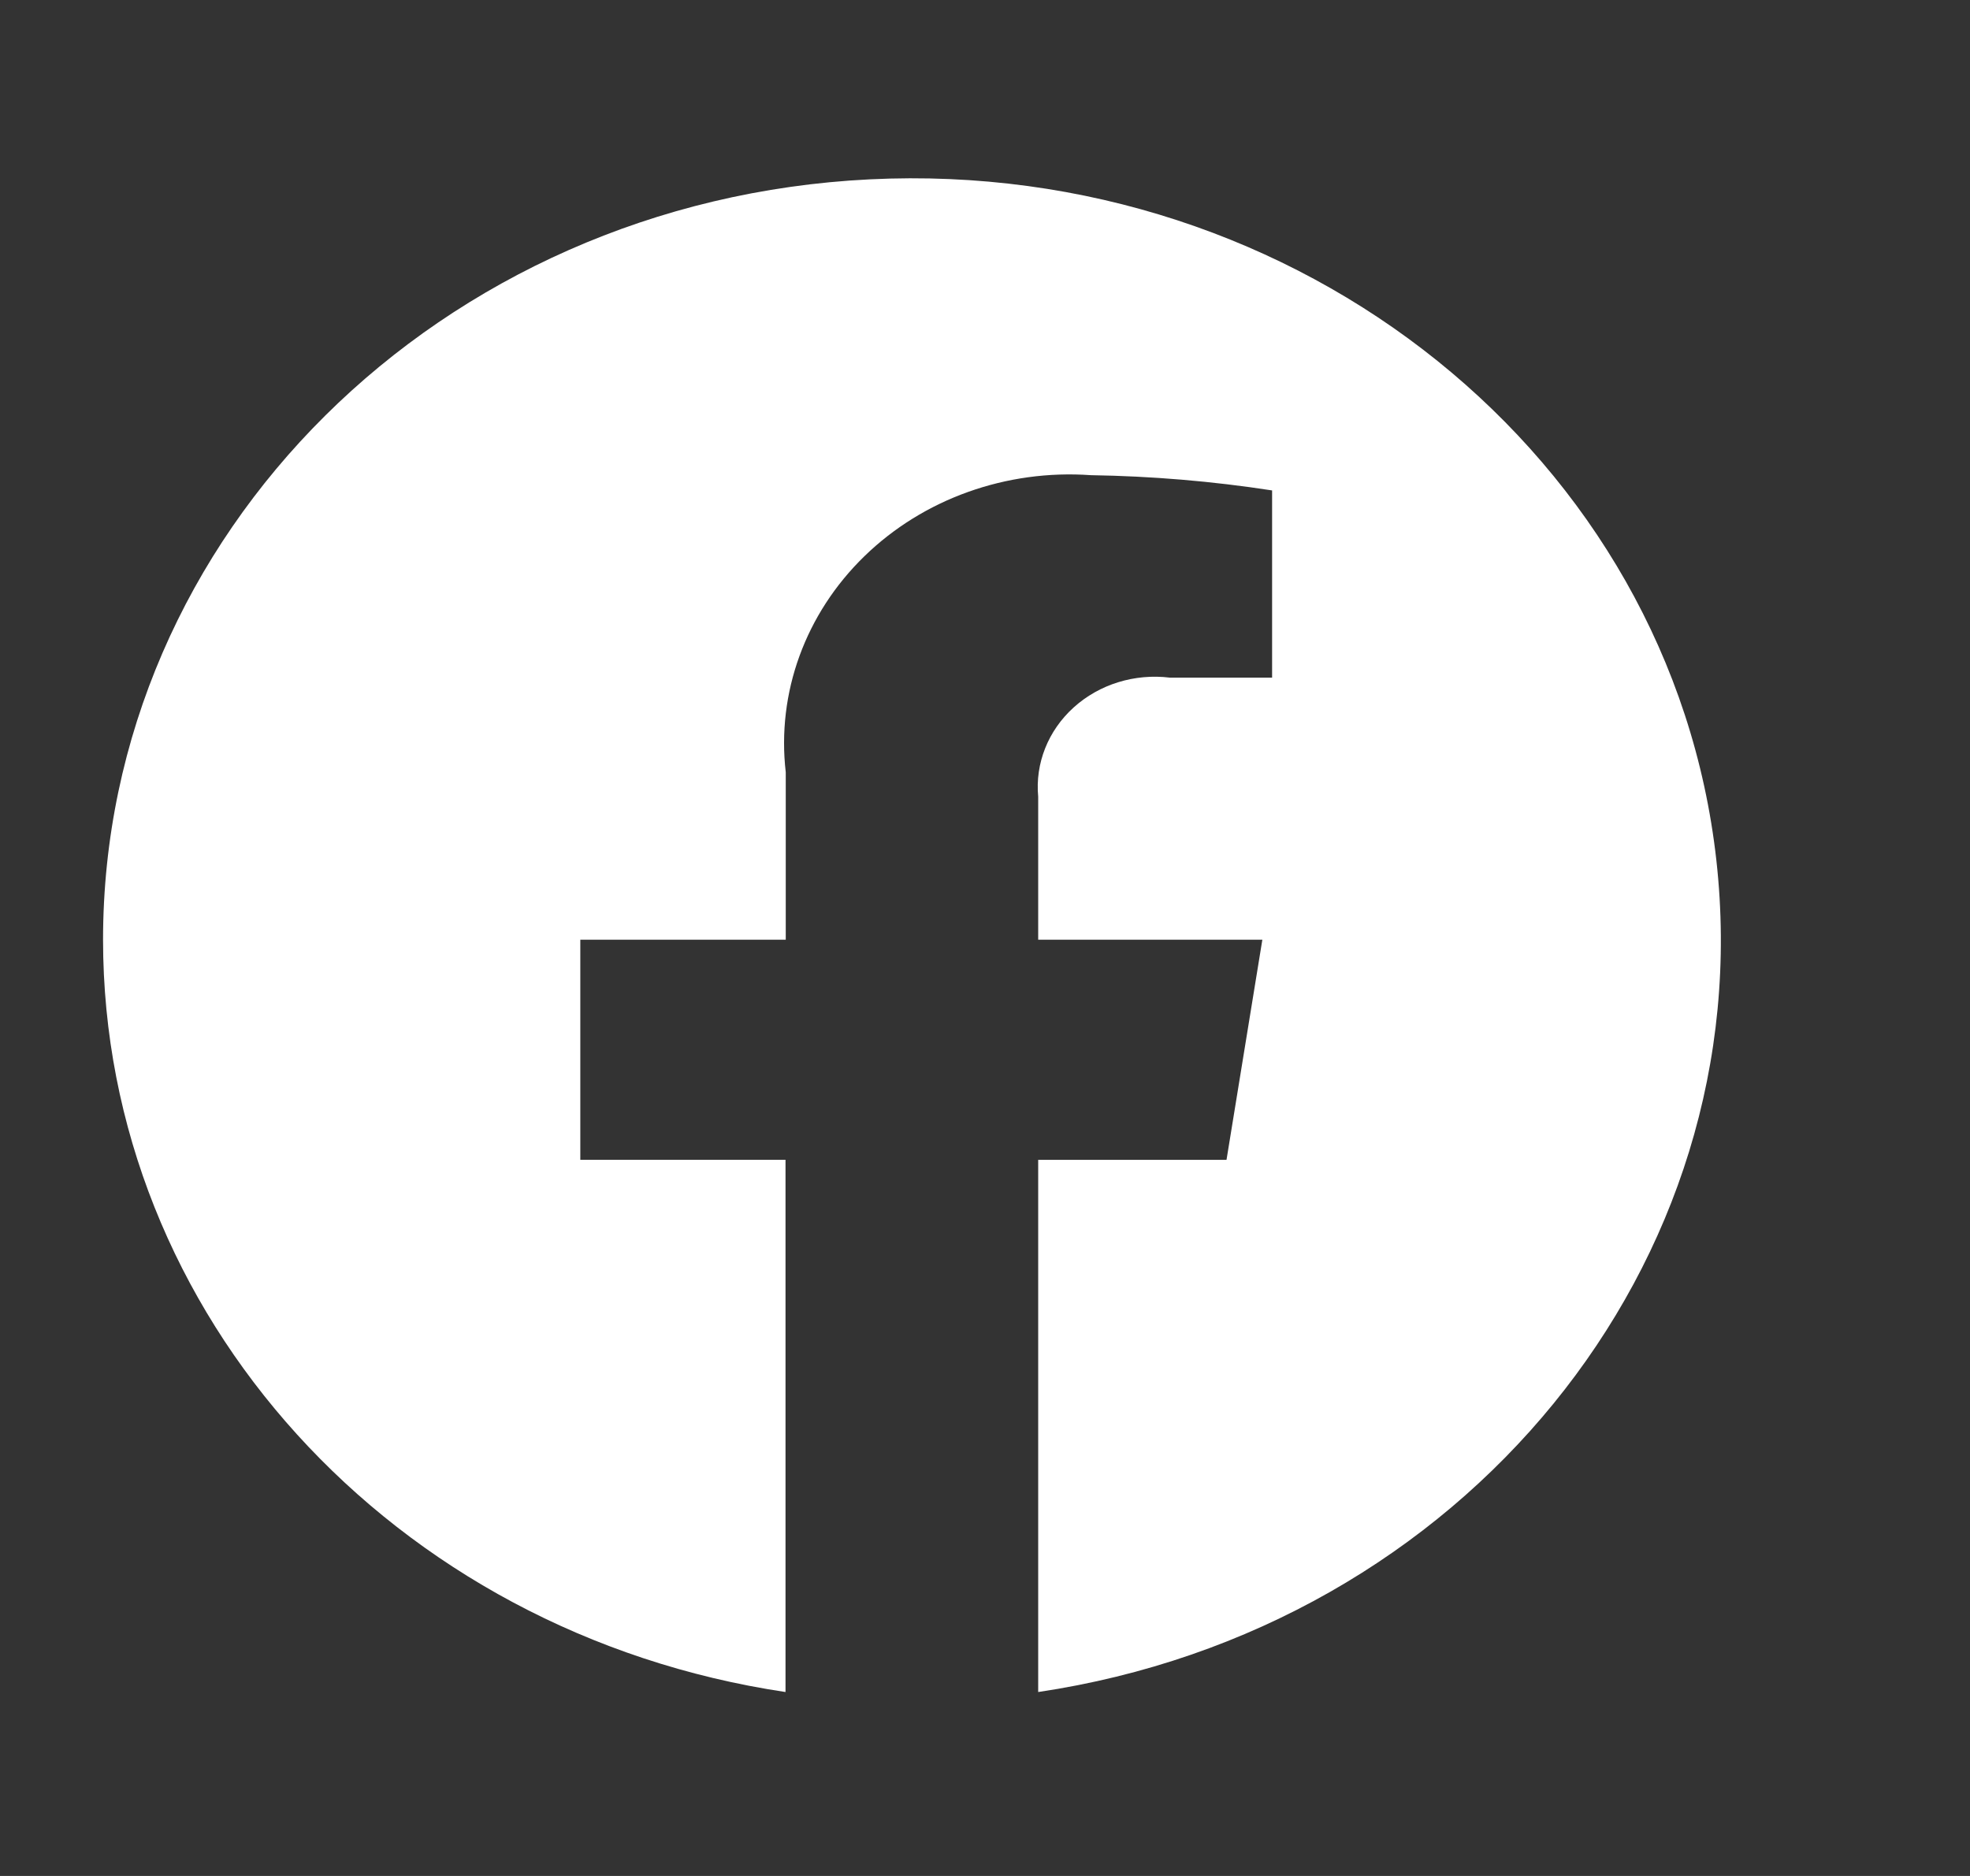 <svg width="42" height="40" viewBox="0 0 42 40" fill="none" xmlns="http://www.w3.org/2000/svg">
<rect x="0" y="0" width="42" height="40" fill="#333333" stroke="none"/>
<path d="M2.197 20.037C2.199 28.025 8.368 34.826 16.747 36.078V24.73H12.372V20.037H16.752V16.465C16.556 14.772 17.17 13.085 18.428 11.861C19.685 10.637 21.455 10.004 23.259 10.132C24.553 10.152 25.844 10.26 27.121 10.457V14.449H24.942C24.191 14.357 23.437 14.59 22.891 15.084C22.345 15.577 22.067 16.278 22.134 16.987V20.037H26.913L26.149 24.731H22.134V36.078C31.195 34.73 37.55 26.938 36.593 18.347C35.637 9.756 27.705 3.373 18.543 3.824C9.382 4.274 2.199 11.399 2.197 20.037Z" fill="white"/>
</svg>
